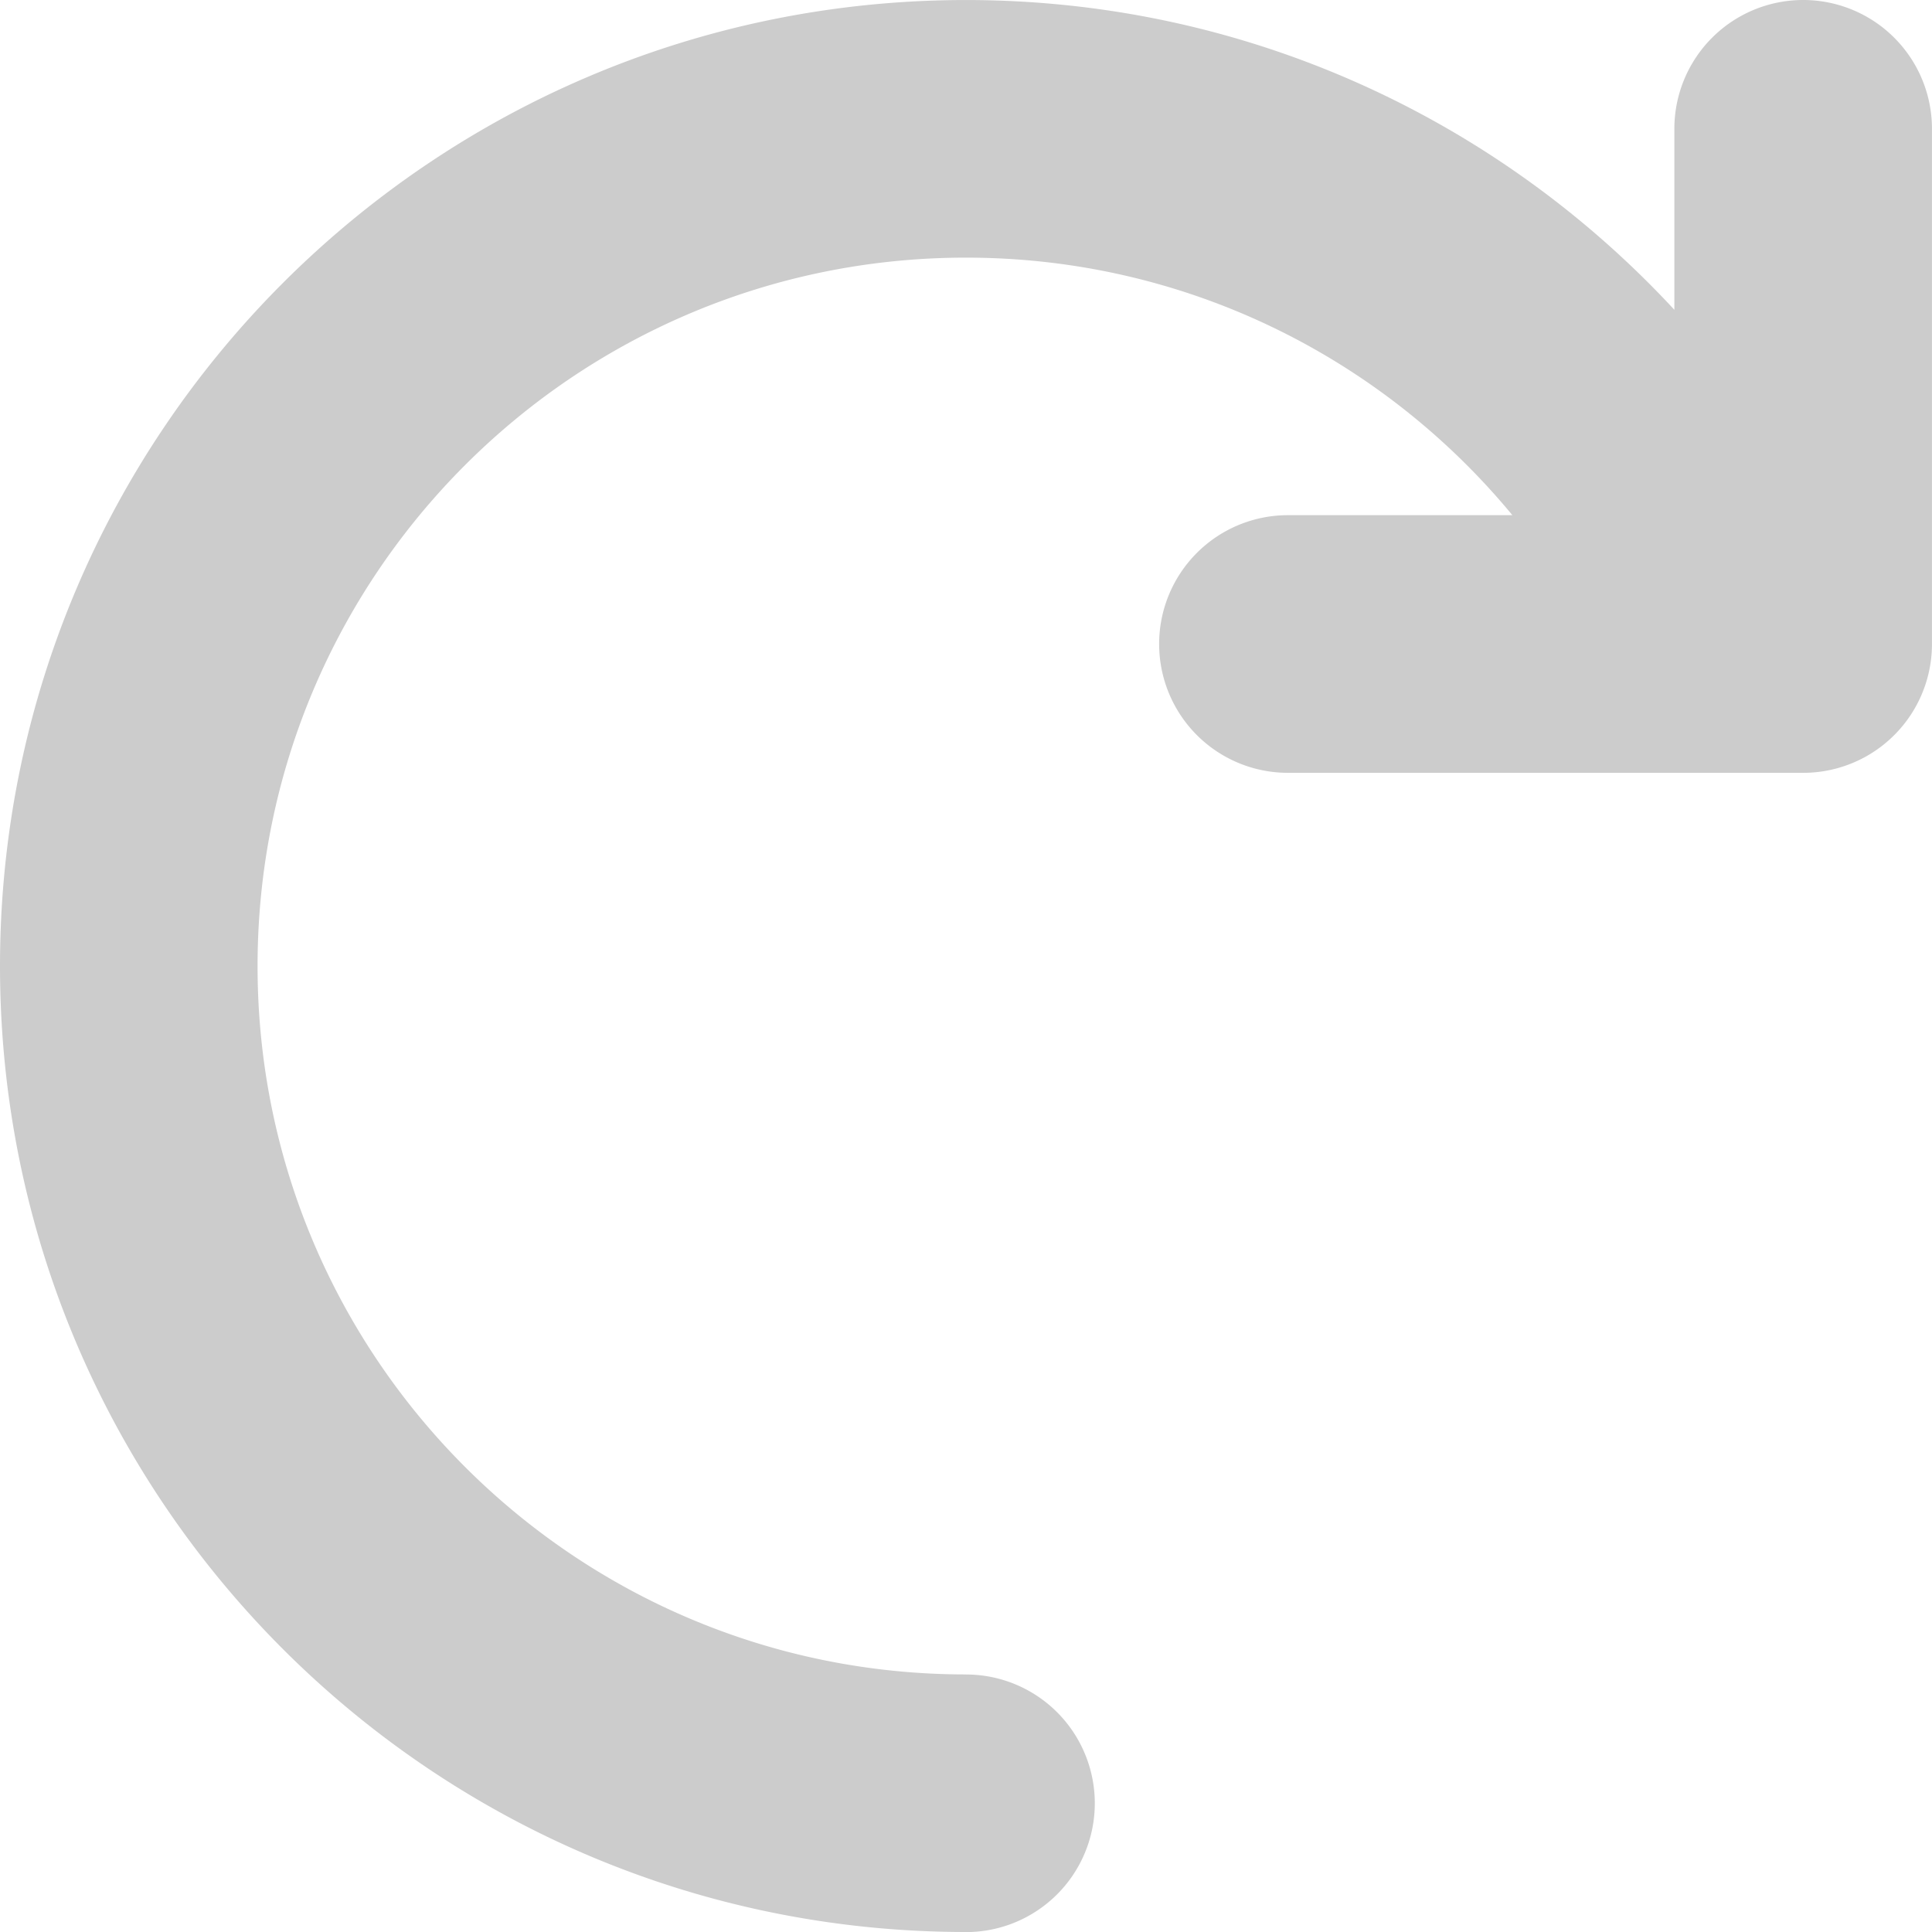 <svg xmlns="http://www.w3.org/2000/svg" width="60" height="60.003"><path d="M55.999 0a4 4 0 00-4 4.002v5.619c-5.478-5.914-13.304-9.62-22-9.62C13.431.001 0 13.432 0 30.002 0 46.561 13.418 59.987 29.975 60c.009 0 .017.003.025.003a4 4 0 000-8v-.002h-.001c-12.15 0-22-9.85-22-21.999 0-12.152 9.85-22.001 22-22.001 6.831 0 12.935 3.113 16.969 7.998h-6.969a4 4 0 000 8.002h16a4 4 0 004-4.002V4.002a4 4 0 00-4-4.002z" fill-rule="evenodd" clip-rule="evenodd" fill="#ccc"/></svg>